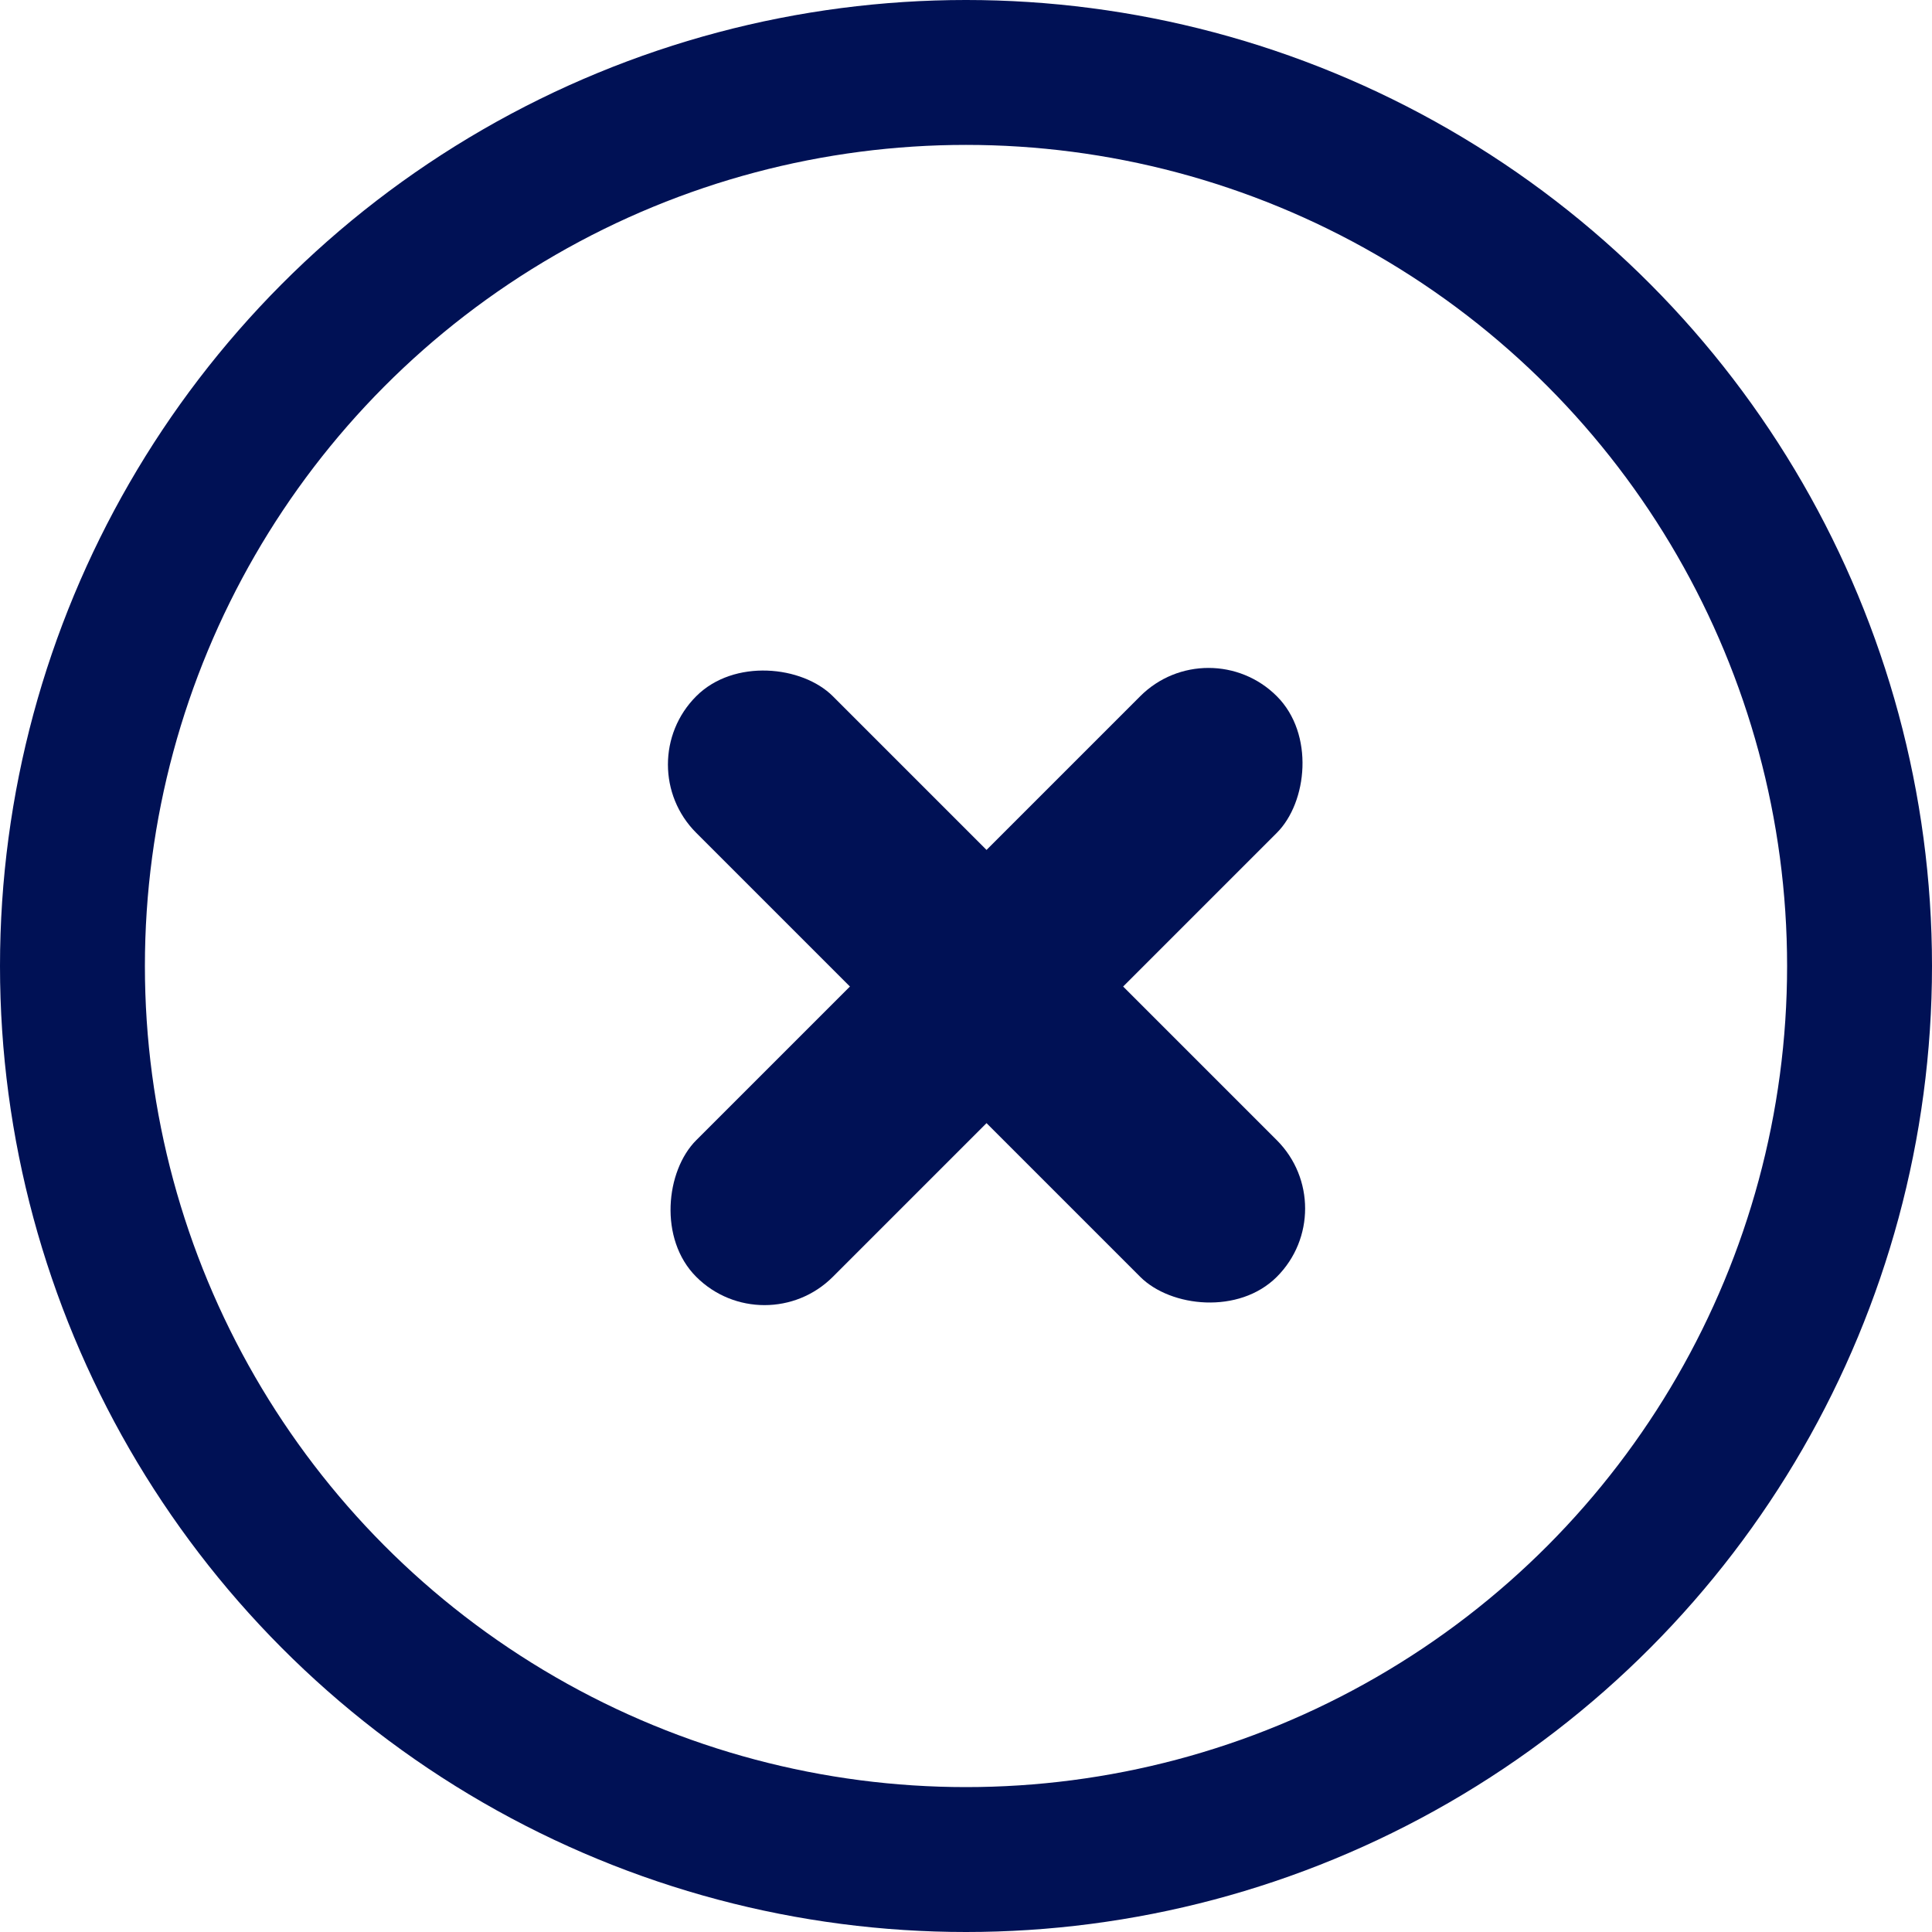 <svg xmlns="http://www.w3.org/2000/svg" width="40" height="40" viewBox="0 0 40 40">
  <g fill="none" fill-rule="evenodd">
    <circle cx="20" cy="20" r="18.5" stroke="#015" stroke-width="3"/>
    <g fill="#015" transform="translate(13 13)">
      <rect width="4" height="17" x="5.425" y="-1.075" rx="2" transform="rotate(45 7.425 7.425)"/>
      <rect width="4" height="17" x="5.425" y="-1.075" rx="2" transform="rotate(-45 7.425 7.425)"/>
    </g>
  </g>
</svg>
